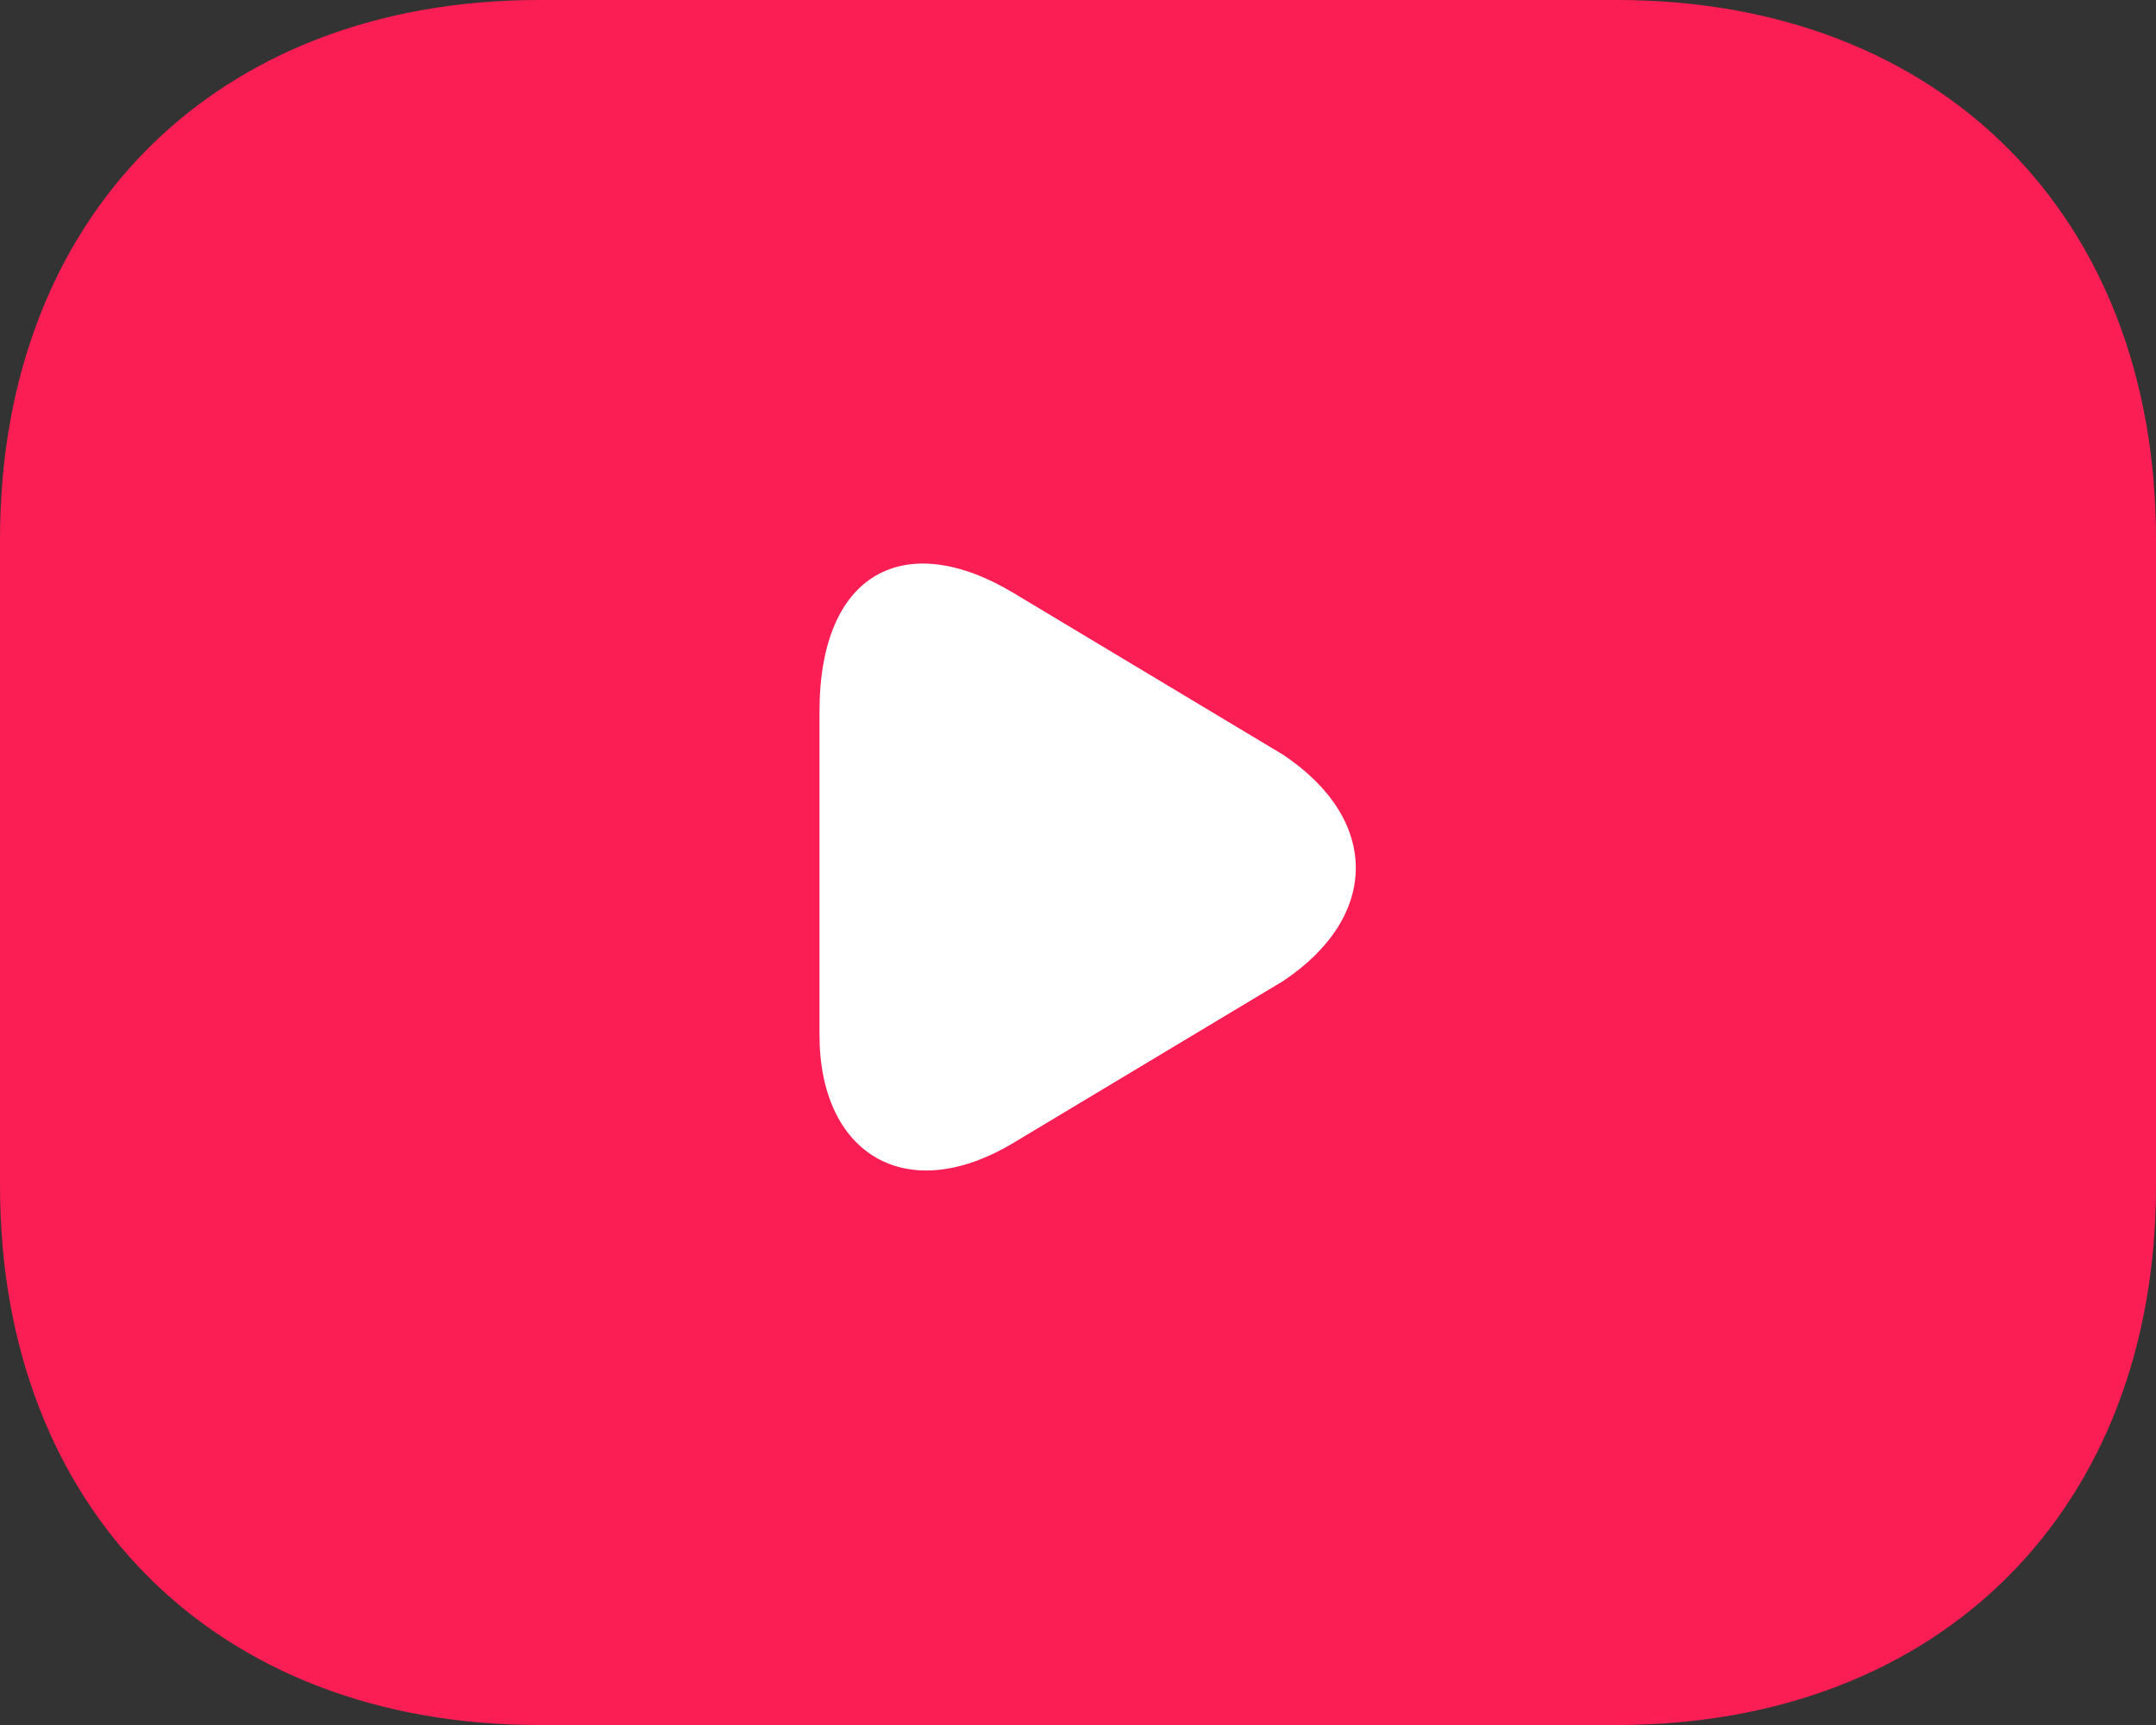 <svg width="20" height="16" viewBox="0 0 20 16" fill="none" xmlns="http://www.w3.org/2000/svg">
<rect x="0" y="0" width="20" height="16" fill="#333333" stroke="none"/>
<g id="Group 1000002733">
<path id="Vector" d="M15 16H5C2 16 0 14 0 11V5C0 2 2 0 5 0H15C18 0 20 2 20 5V11C20 14 18 16 15 16Z" fill="#FA1E54"/>
<path id="Vector_2" d="M9.402 5.5L11.902 7C12.802 7.6 12.802 8.5 11.902 9.1L9.402 10.6C8.402 11.2 7.602 10.7 7.602 9.6V6.6C7.602 5.3 8.402 4.9 9.402 5.5Z" fill="white"/>
</g>
</svg>
